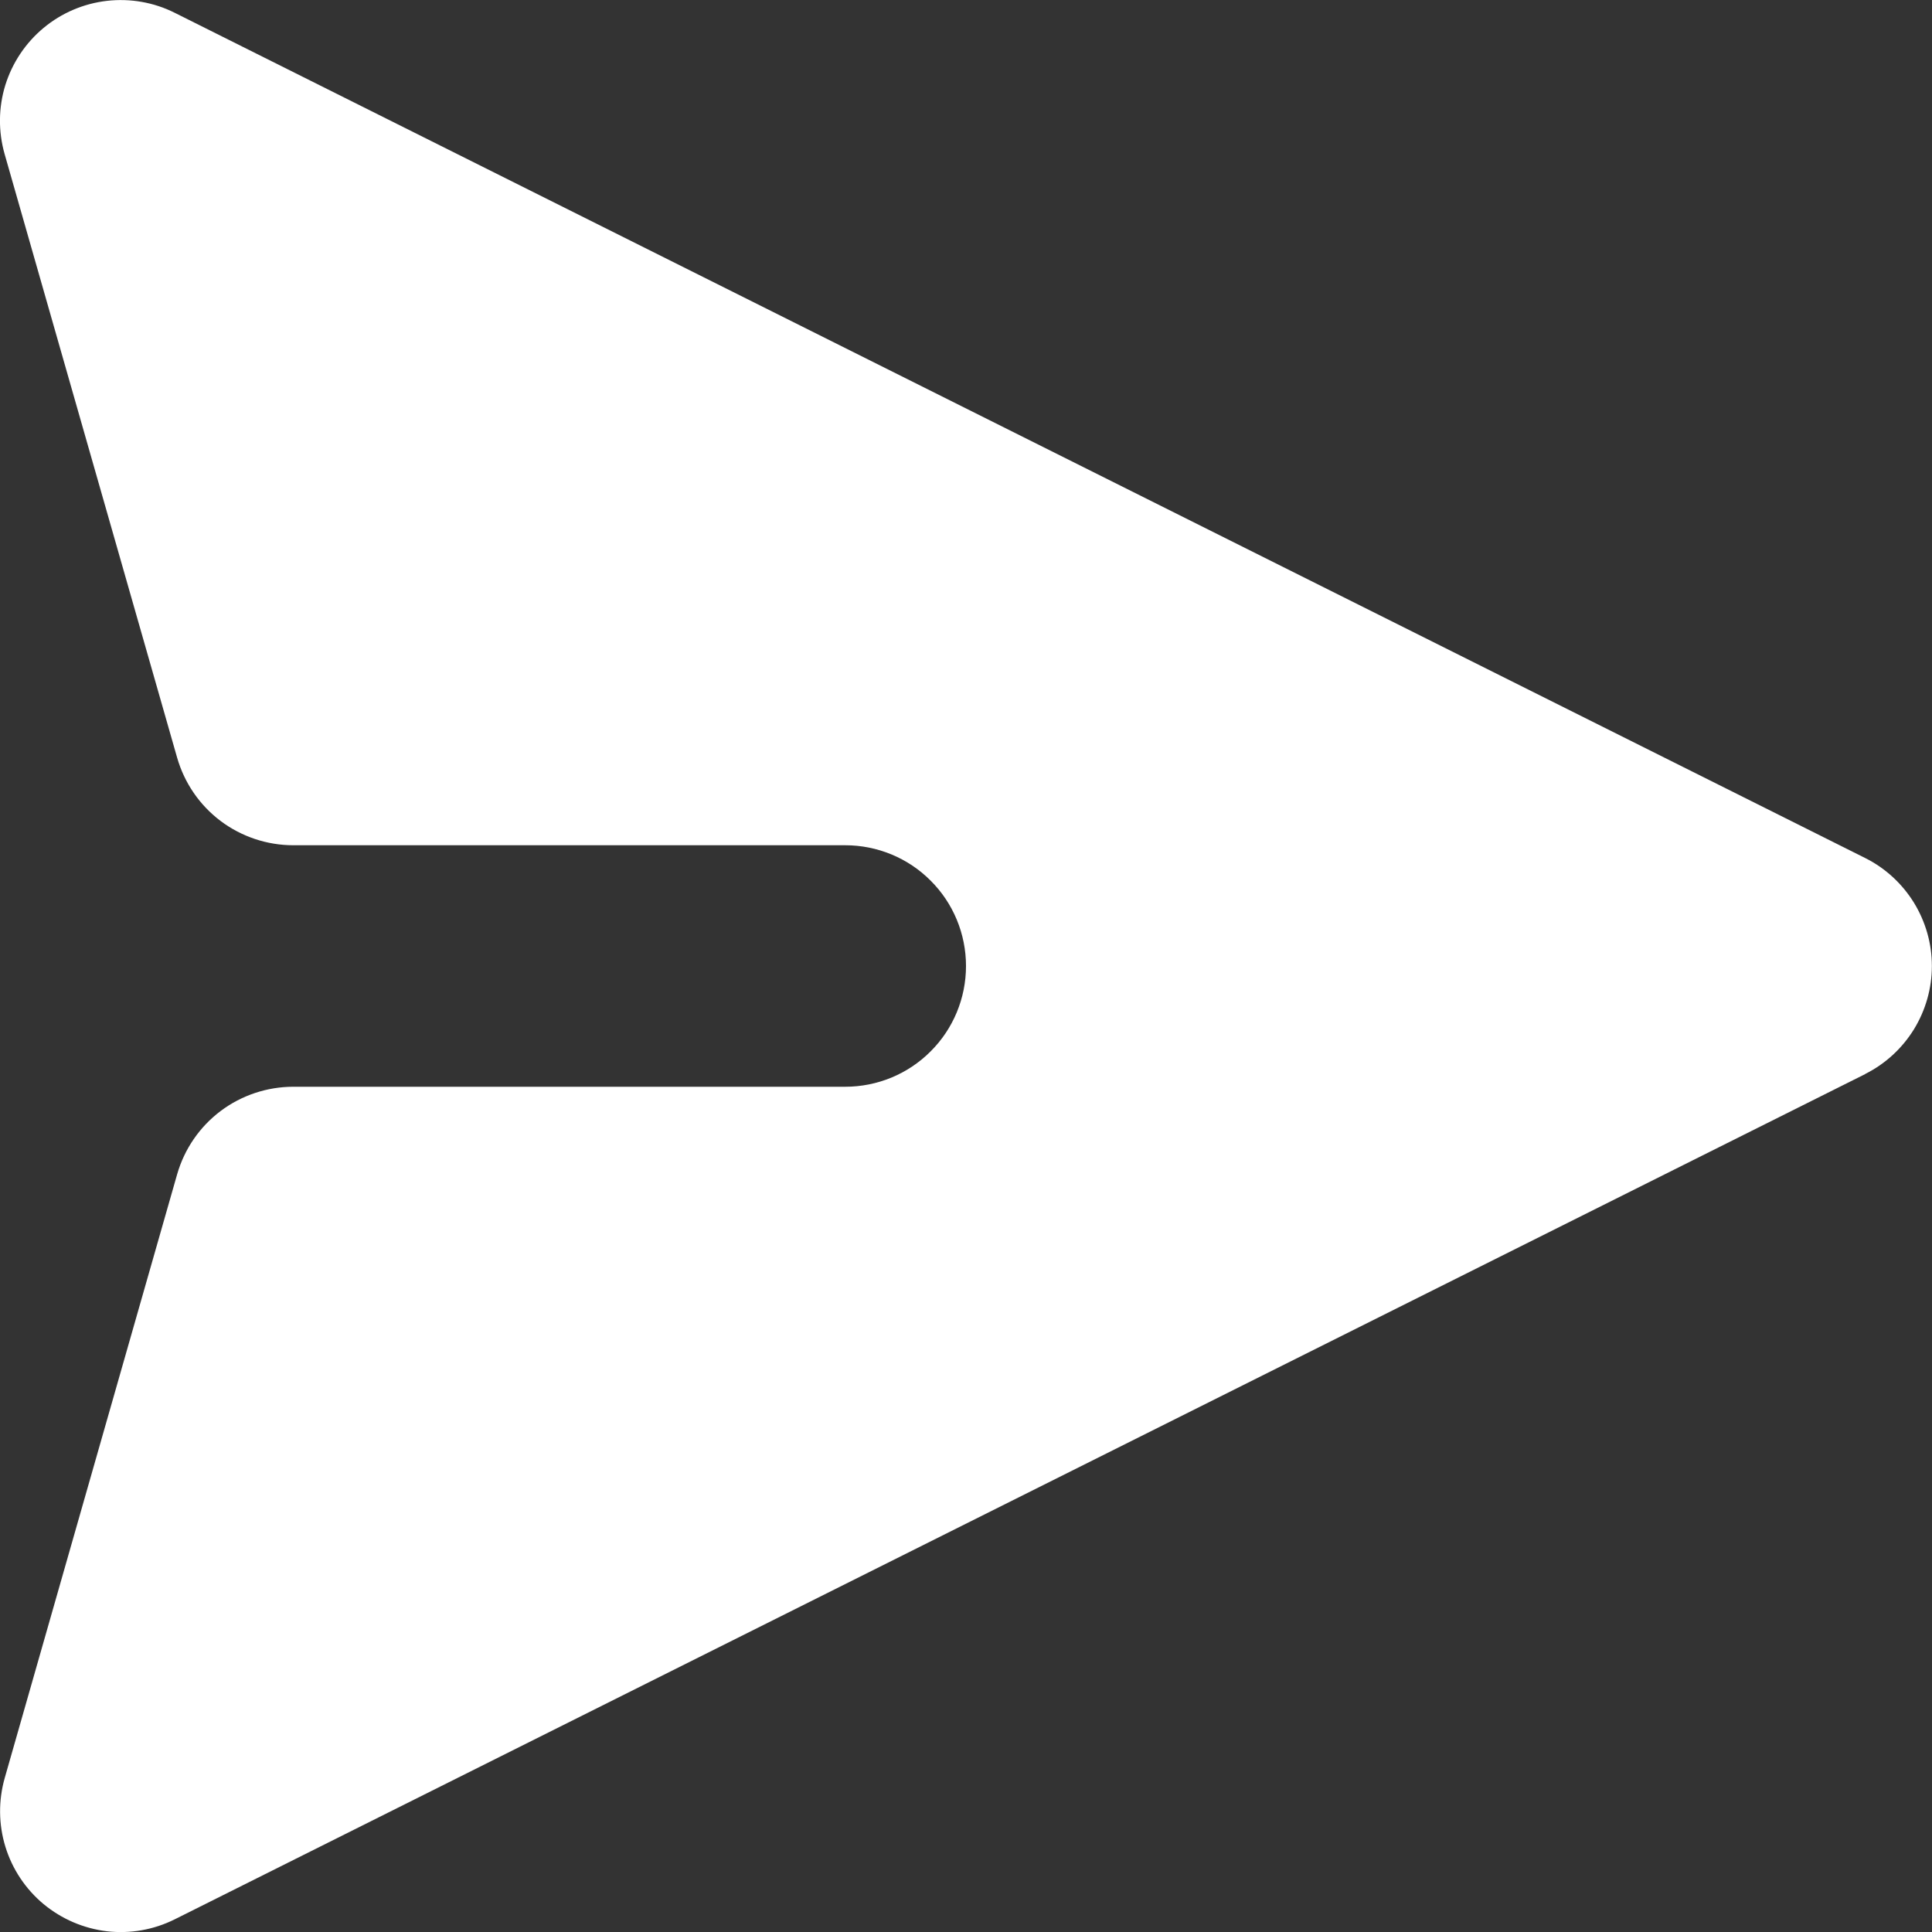 <svg width="16" height="16" viewBox="0 0 16 16" fill="none" xmlns="http://www.w3.org/2000/svg">
<rect x="0" y="0" width="16" height="16" fill="#333333" stroke="none"/>
<path d="M15.447 8.894C15.613 8.811 15.752 8.683 15.85 8.525C15.947 8.367 15.999 8.185 15.999 8C15.999 7.814 15.947 7.633 15.85 7.475C15.752 7.317 15.613 7.189 15.447 7.106L1.447 0.106C1.274 0.019 1.078 -0.015 0.886 0.007C0.693 0.029 0.51 0.107 0.361 0.231C0.212 0.355 0.102 0.519 0.044 0.705C-0.013 0.89 -0.015 1.088 0.038 1.275L1.467 6.275C1.527 6.484 1.653 6.668 1.827 6.799C2 6.929 2.212 7 2.429 7H7C7.265 7 7.52 7.105 7.707 7.293C7.895 7.48 8 7.735 8 8C8 8.265 7.895 8.52 7.707 8.707C7.52 8.895 7.265 9 7 9H2.429C2.212 9 2 9.071 1.827 9.201C1.653 9.332 1.527 9.516 1.467 9.725L0.039 14.725C-0.014 14.912 -0.012 15.11 0.045 15.295C0.102 15.48 0.212 15.645 0.361 15.769C0.511 15.893 0.693 15.971 0.886 15.994C1.078 16.016 1.273 15.982 1.447 15.895L15.447 8.895V8.894Z" fill="white"/>
</svg>
